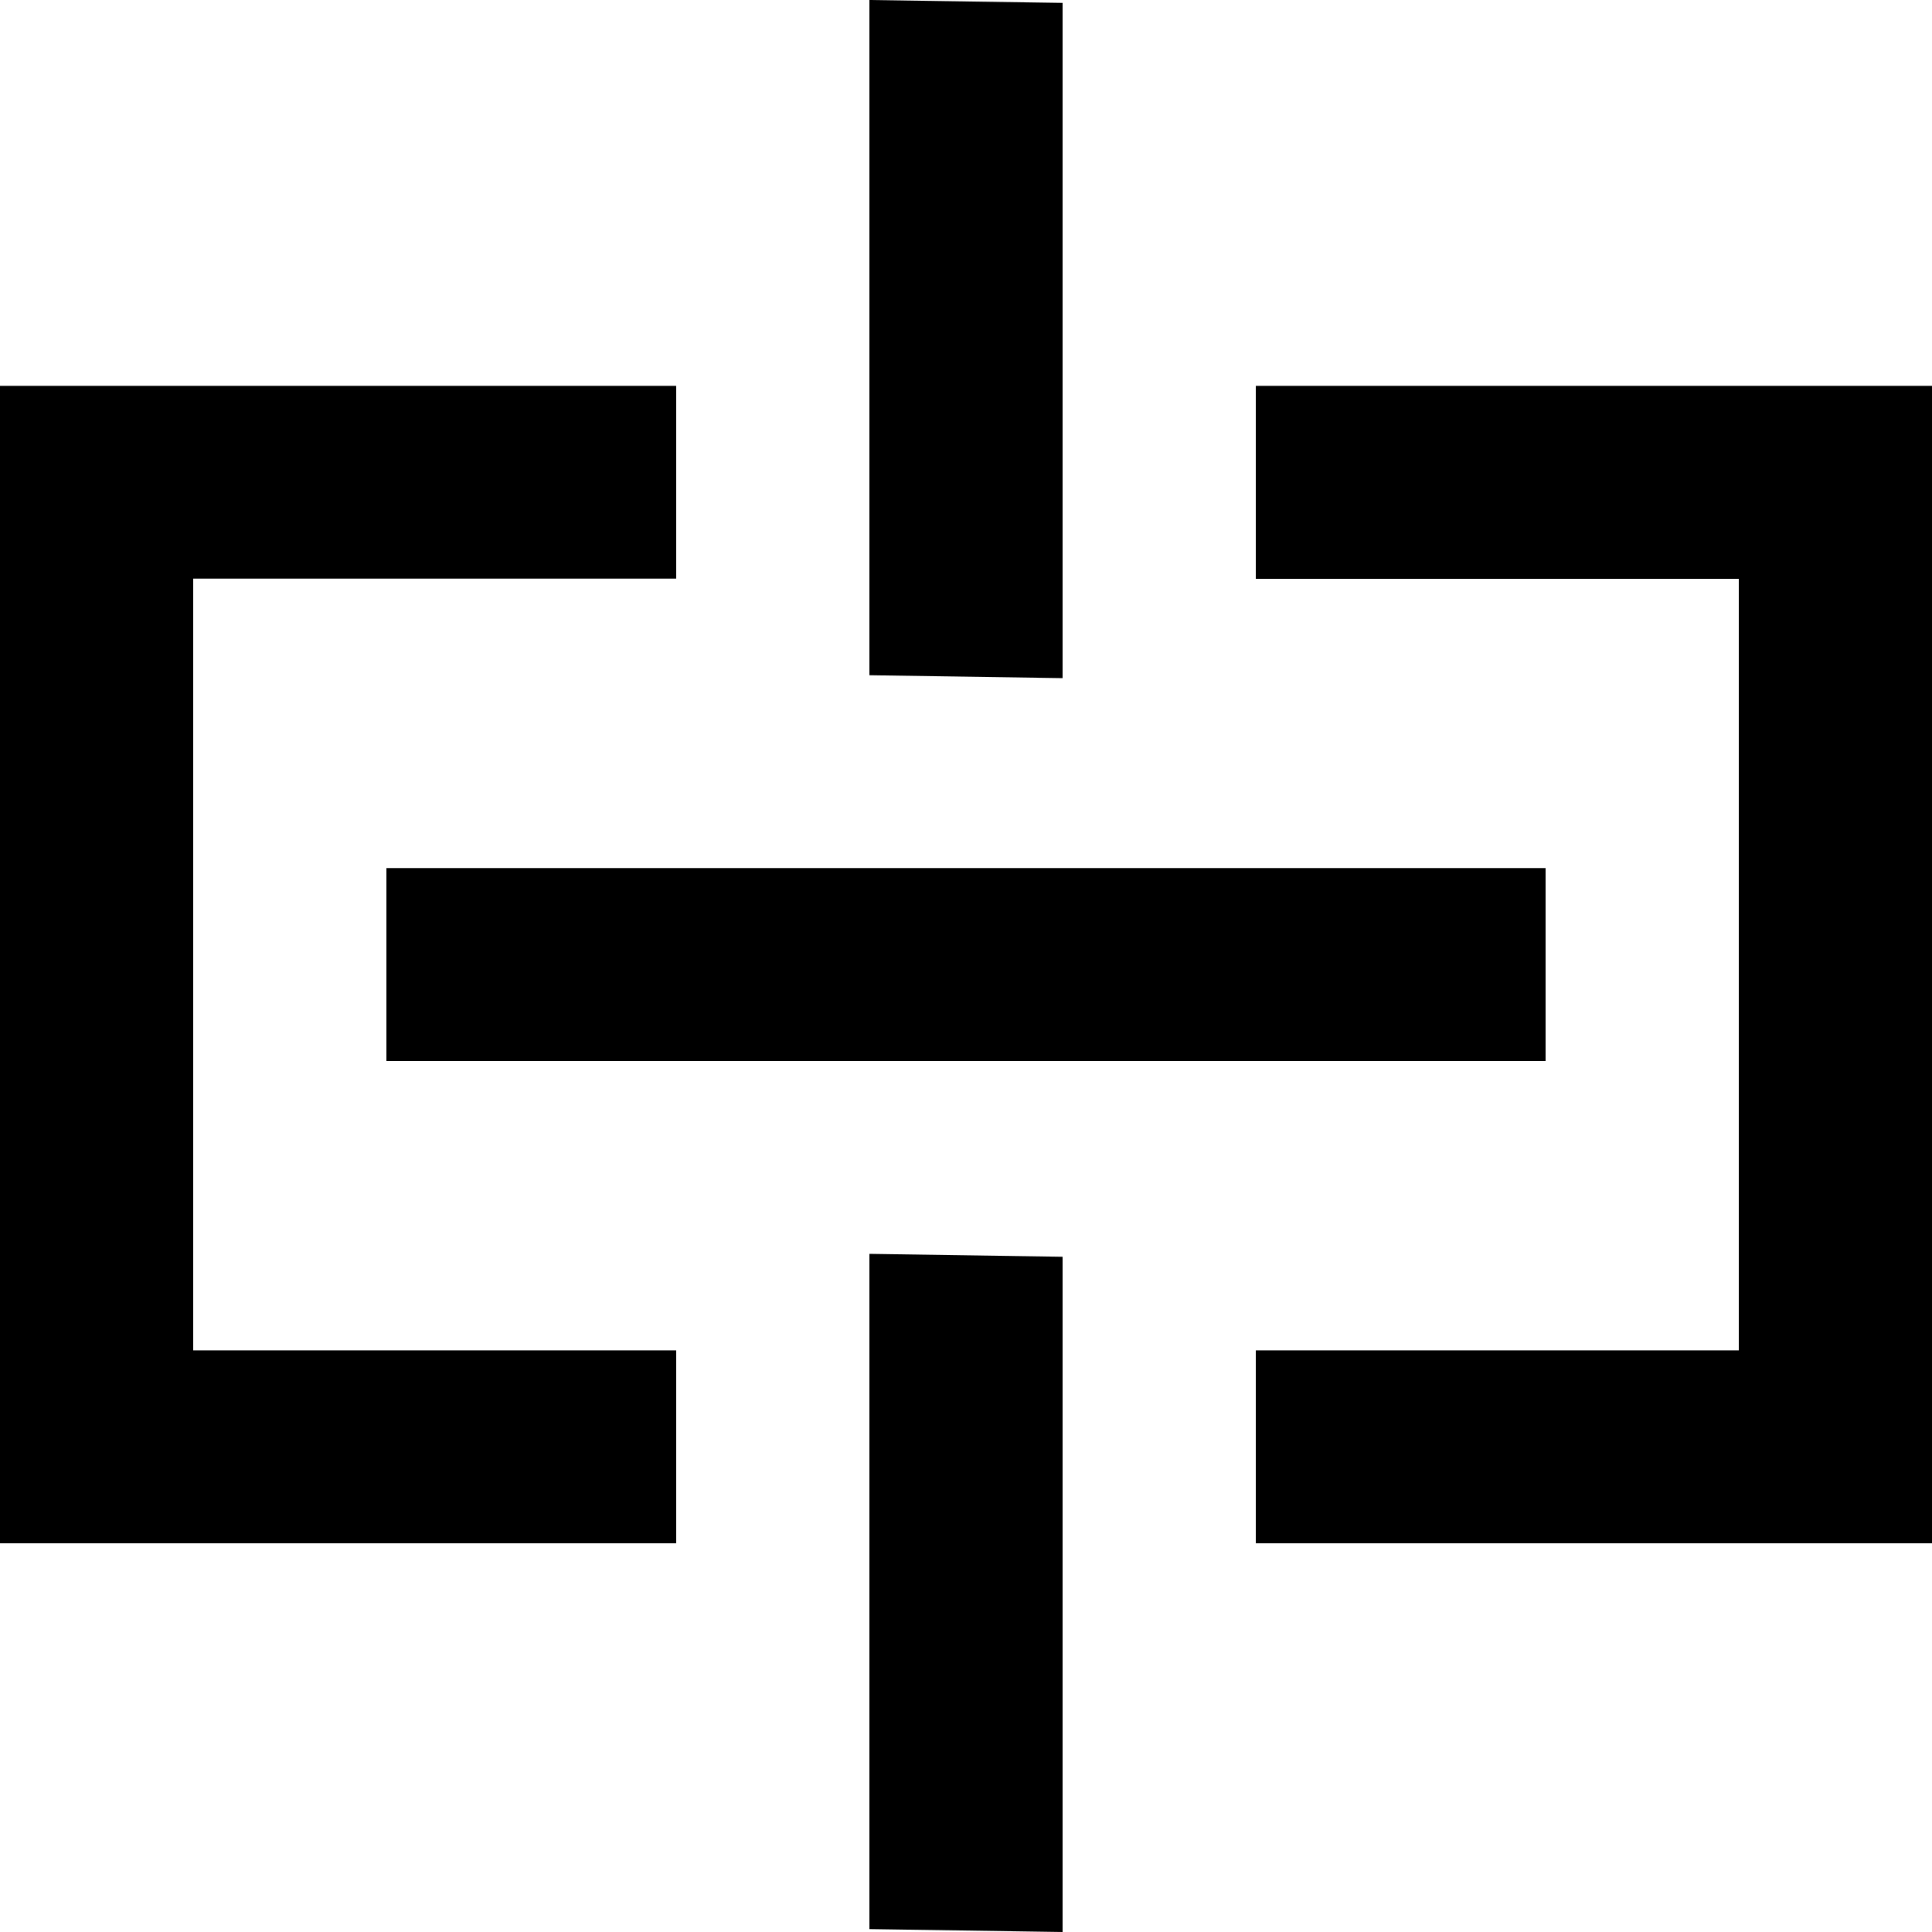 <svg viewBox="0 0 20 20" xmlns="http://www.w3.org/2000/svg" fill="currentColor" focusable="false">
  <path d="M9 19.97l2 .03v-6.99l-2-.03v6.99zM11 .03L9 0v6.99l2 .03V.03zM4 10.984h12V8.986H4v1.997zm9-6.99v1.998h5v7.987h-5v1.997h7V3.994h-7zM2 13.979h5v1.997H0V3.994h7V5.99H2v7.987z" fill-rule="evenodd"/>
</svg>
